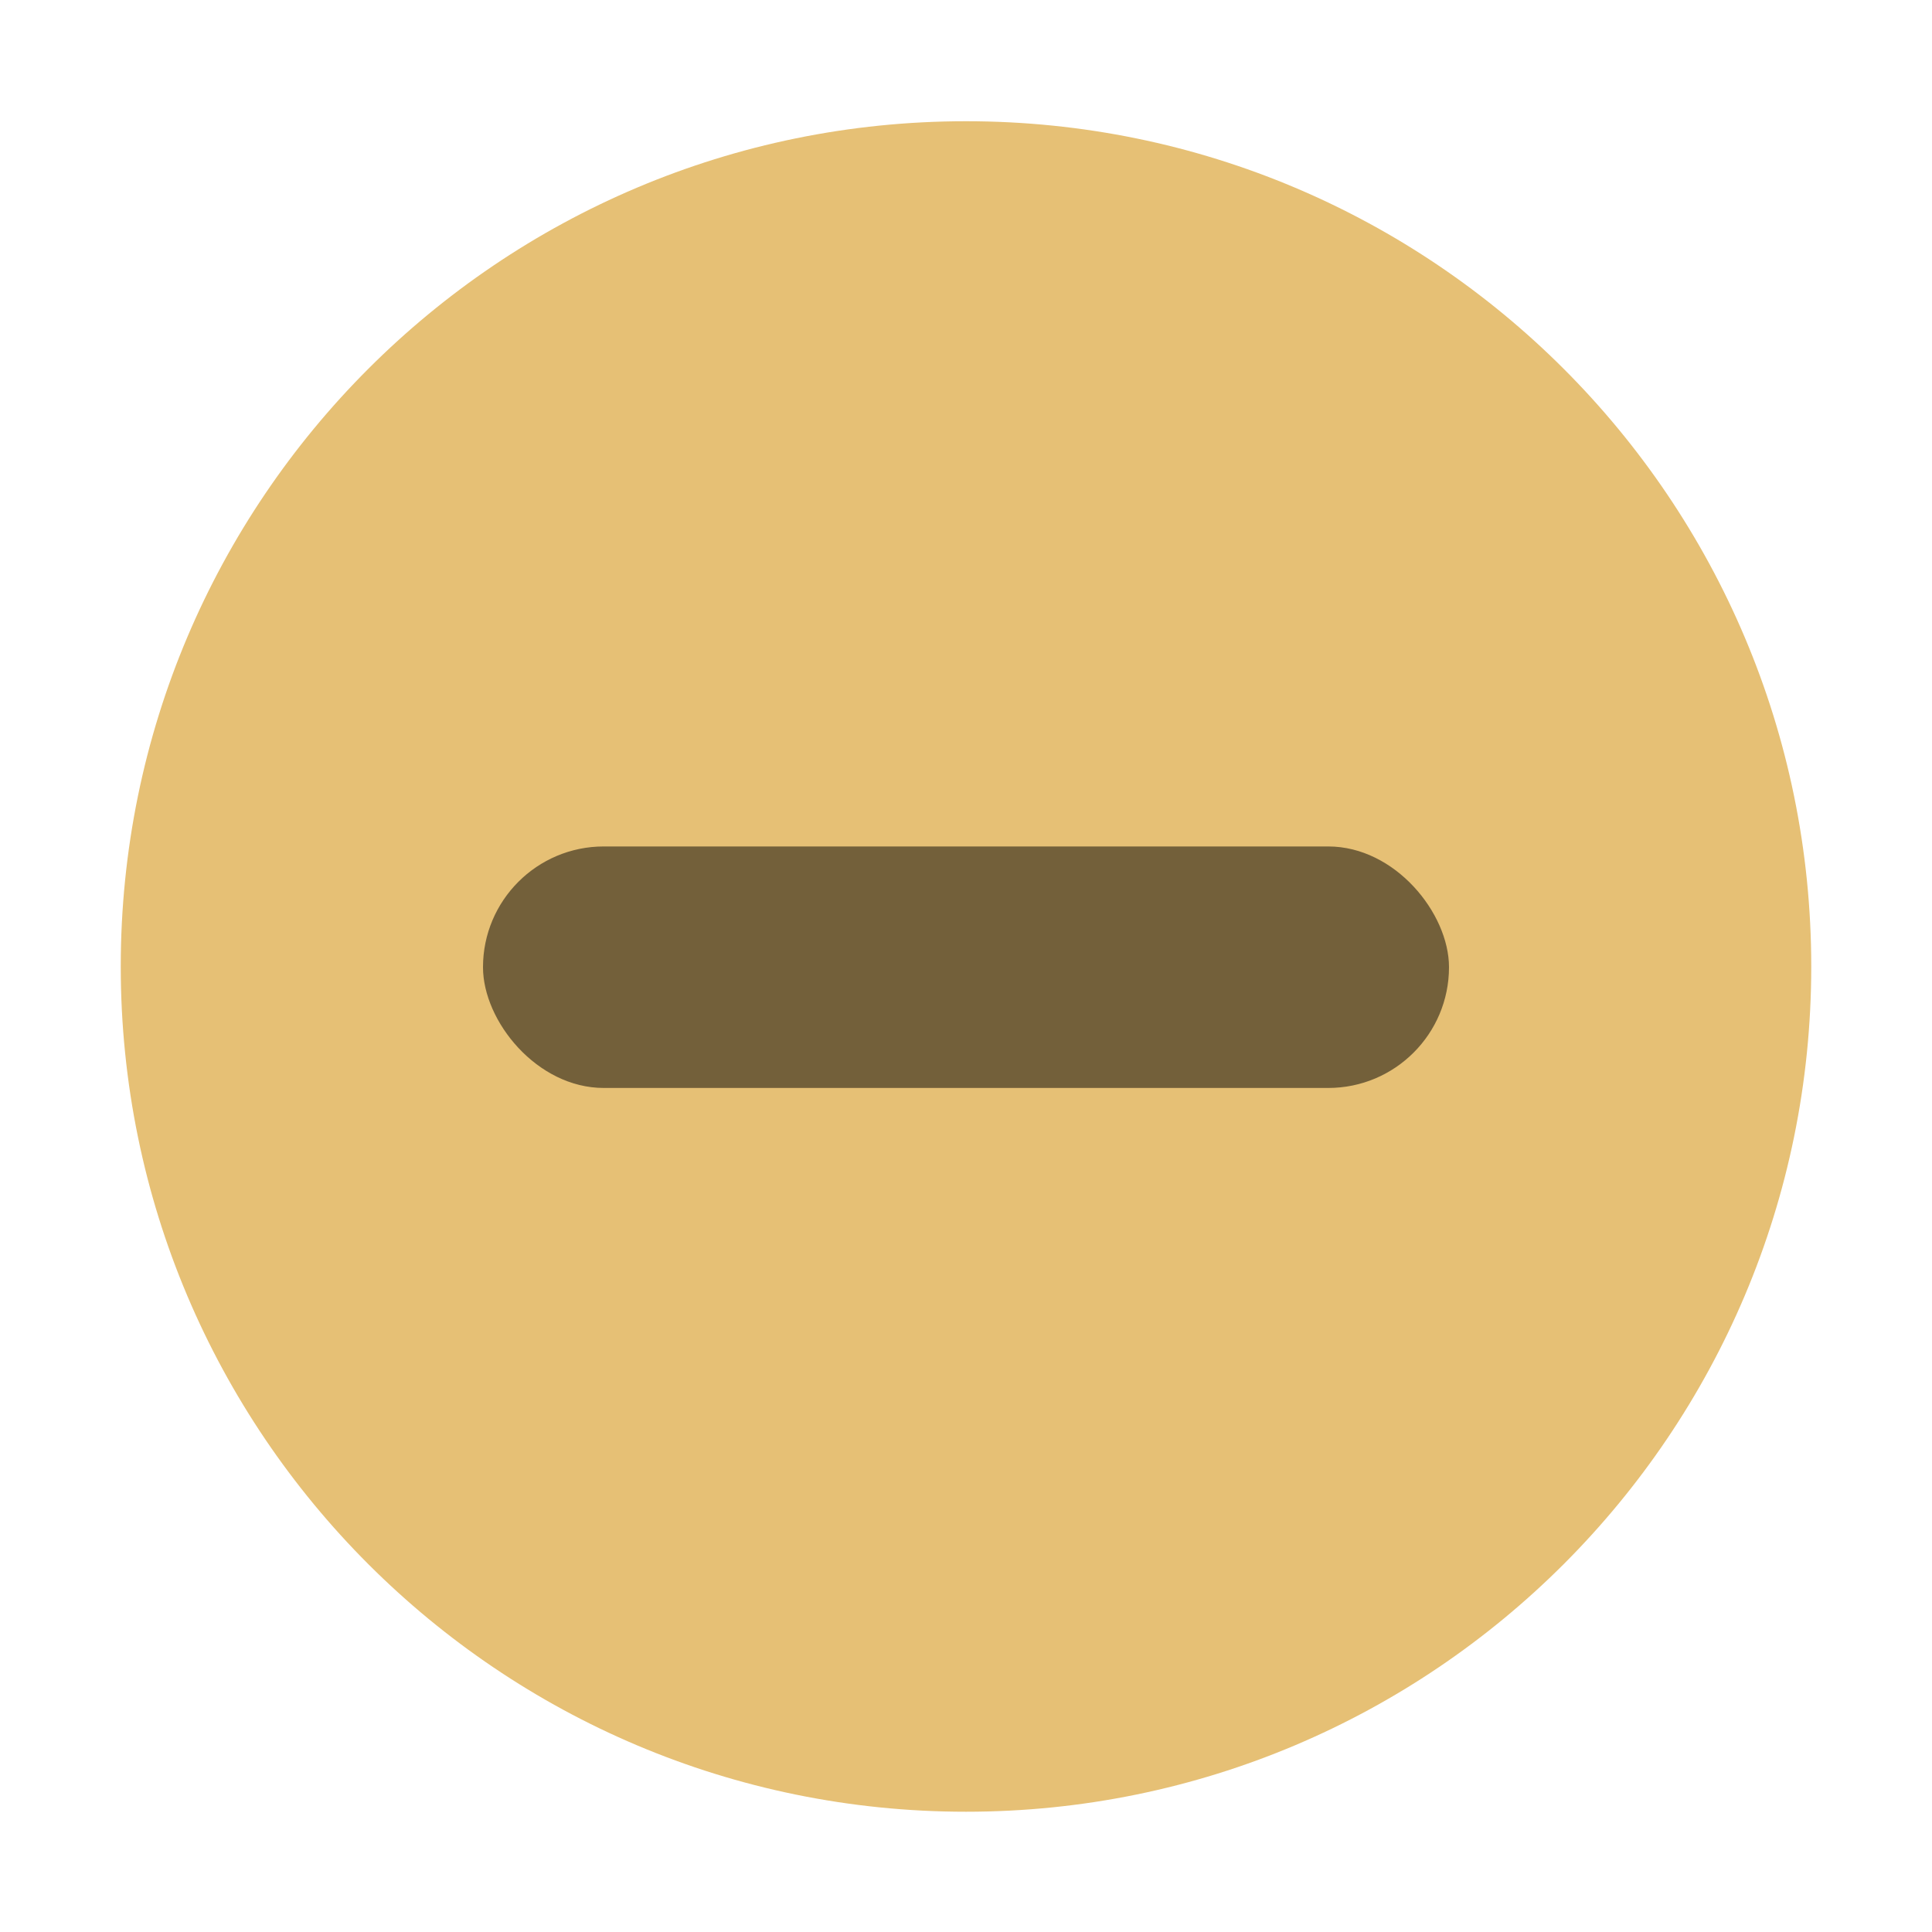 <svg width="16" height="16" version="1.1" xmlns="http://www.w3.org/2000/svg">
 <path d="m8 15.004c3.866 0 7-3.134 7-7 0-3.866-3.134-7-7-7-3.866 0-7 3.134-7 7 0 3.866 3.134 7 7 7" fill="#e6c075" fill-rule="evenodd" stroke-width=".778"/>
 <rect x="4" y="7.01" width="8" height="2" ry="1" opacity=".5" stroke-width="3.78"/>
</svg>
